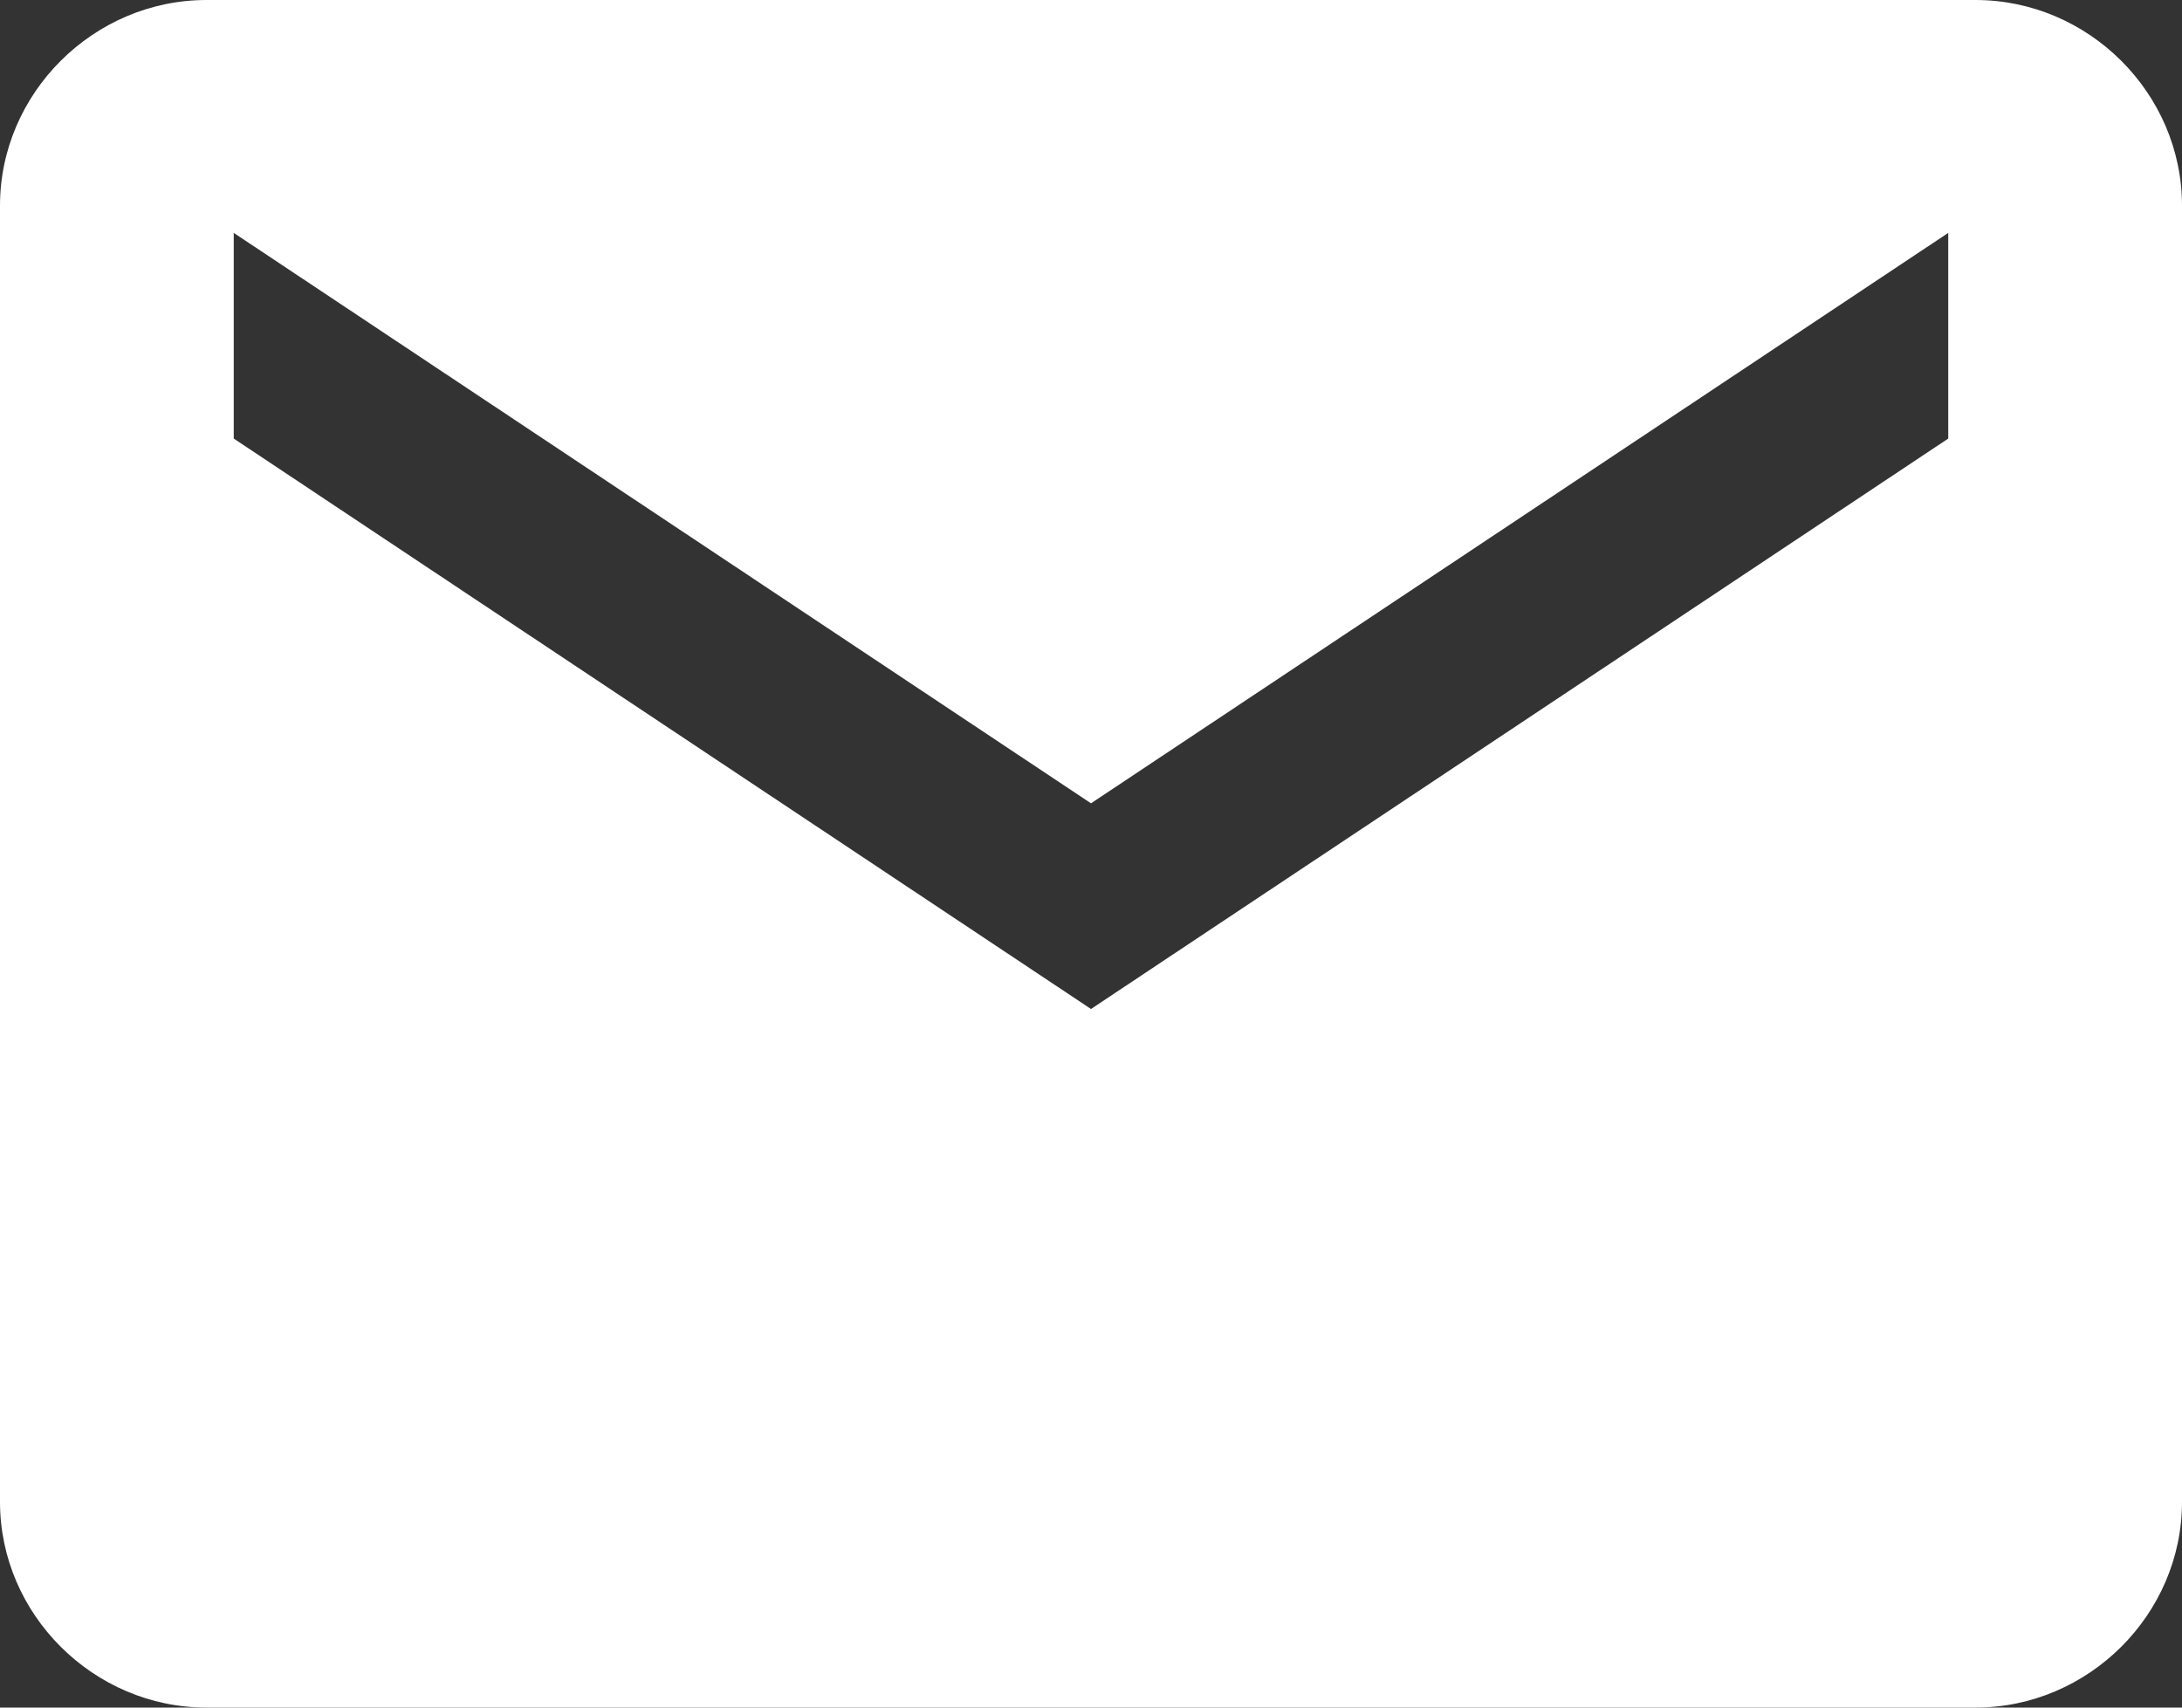 <svg width="23" height="18" viewBox="0 0 23 18" fill="none" xmlns="http://www.w3.org/2000/svg">
<rect x="0" y="0" width="23" height="18" fill="#333333" stroke="none"/>
<path d="M20.823 0C22.014 0 23 0.982 23 2.168V15.832C23 17.018 22.014 18 20.823 18H2.177C0.986 18 0 17.018 0 15.832V2.168C0 0.982 0.986 0 2.177 0H20.823ZM20.536 4.623V2.455L11.5 8.468L2.464 2.455V4.623L11.5 10.636L20.536 4.623Z" fill="white"/>
</svg>
